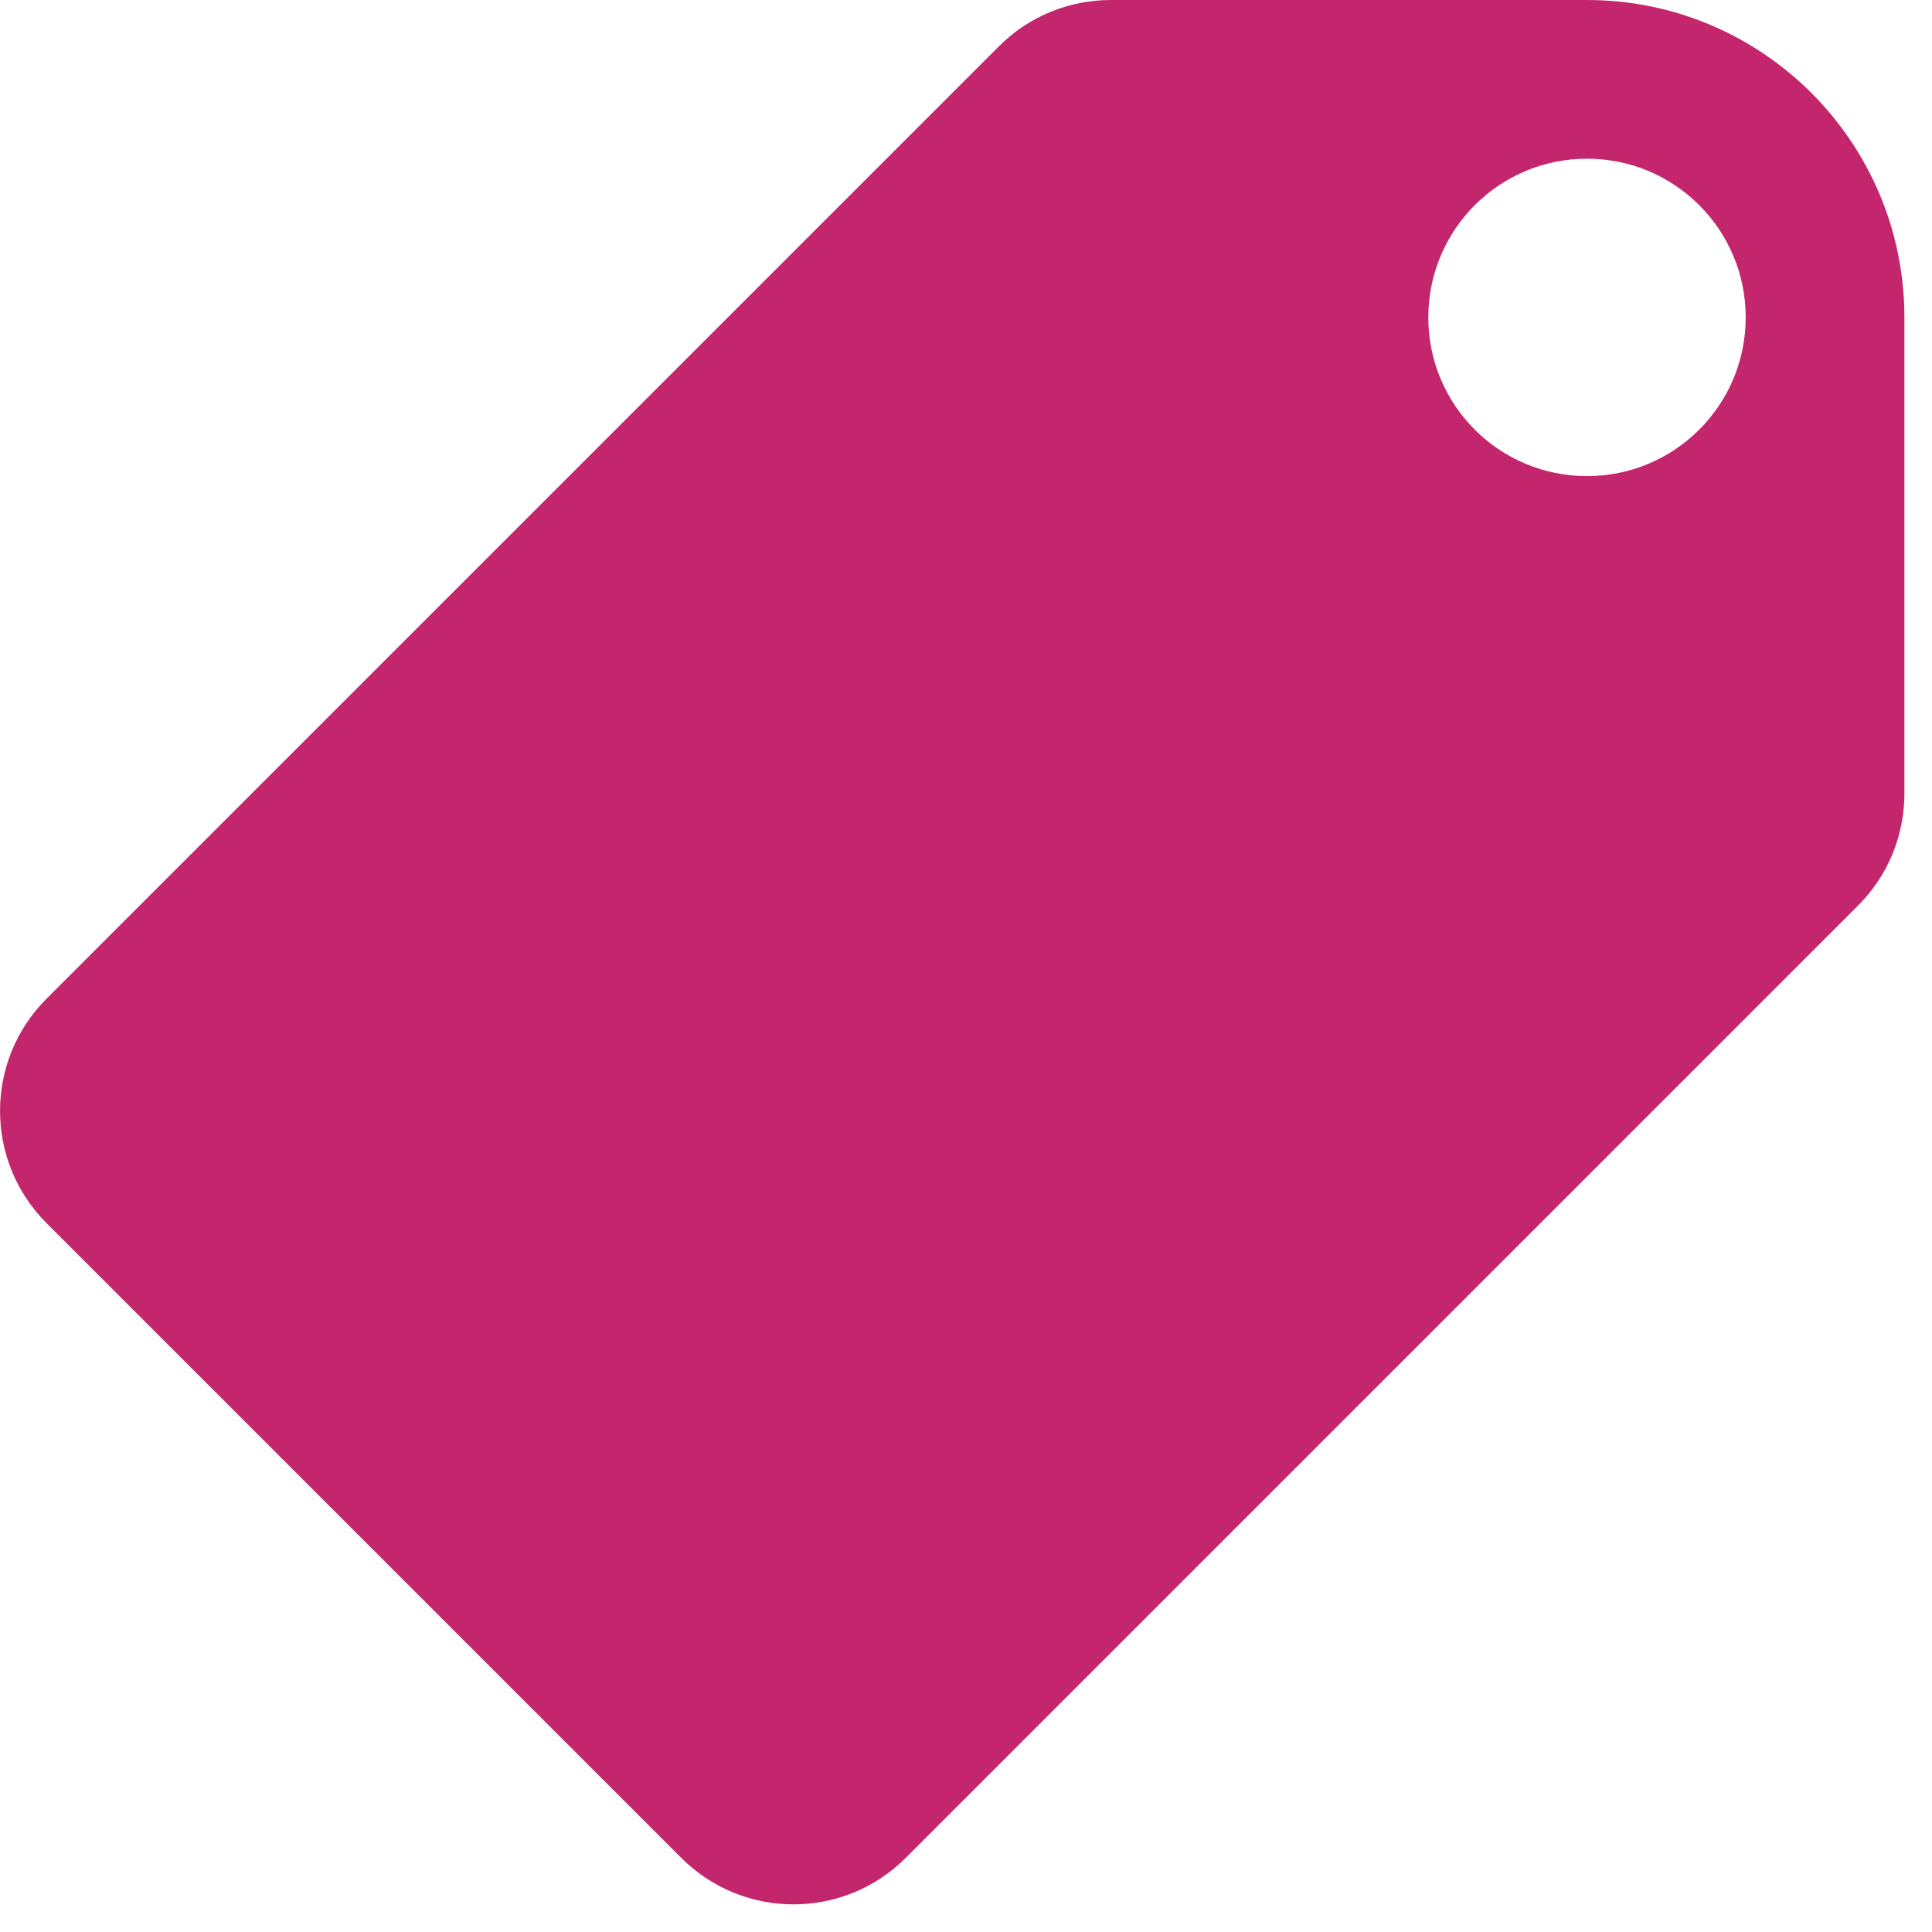 <?xml version="1.0" encoding="UTF-8"?>
<svg width="28px" height="28px" viewBox="0 0 28 28" version="1.1" xmlns="http://www.w3.org/2000/svg" xmlns:xlink="http://www.w3.org/1999/xlink">
    <!-- Generator: Sketch 43.2 (39069) - http://www.bohemiancoding.com/sketch -->
    <title>if_price_tag_2639892</title>
    <desc>Created with Sketch.</desc>
    <defs></defs>
    <g id="Page-1" stroke="none" stroke-width="1" fill="none" fill-rule="evenodd">
        <g id="if_price_tag_2639892" fill-rule="nonzero" fill="#C3266C">
            <path d="M23,0 L16.1,0 C15.511,0 14.922,0.224 14.474,0.674 L0.674,14.474 C-0.224,15.372 -0.224,16.828 0.674,17.726 L9.874,26.926 C10.772,27.824 12.228,27.824 13.126,26.926 C13.576,26.476 26.476,13.576 26.926,13.126 C27.376,12.678 27.6,12.089 27.6,11.5 L27.6,4.6 C27.6,2.06 25.54,0 23,0 Z M23,6.9 C21.729,6.9 20.7,5.871 20.7,4.6 C20.7,3.329 21.729,2.3 23,2.3 C24.271,2.3 25.3,3.329 25.3,4.6 C25.3,5.871 24.271,6.9 23,6.9 Z" id="Shape"></path>
        </g>
    </g>
</svg>